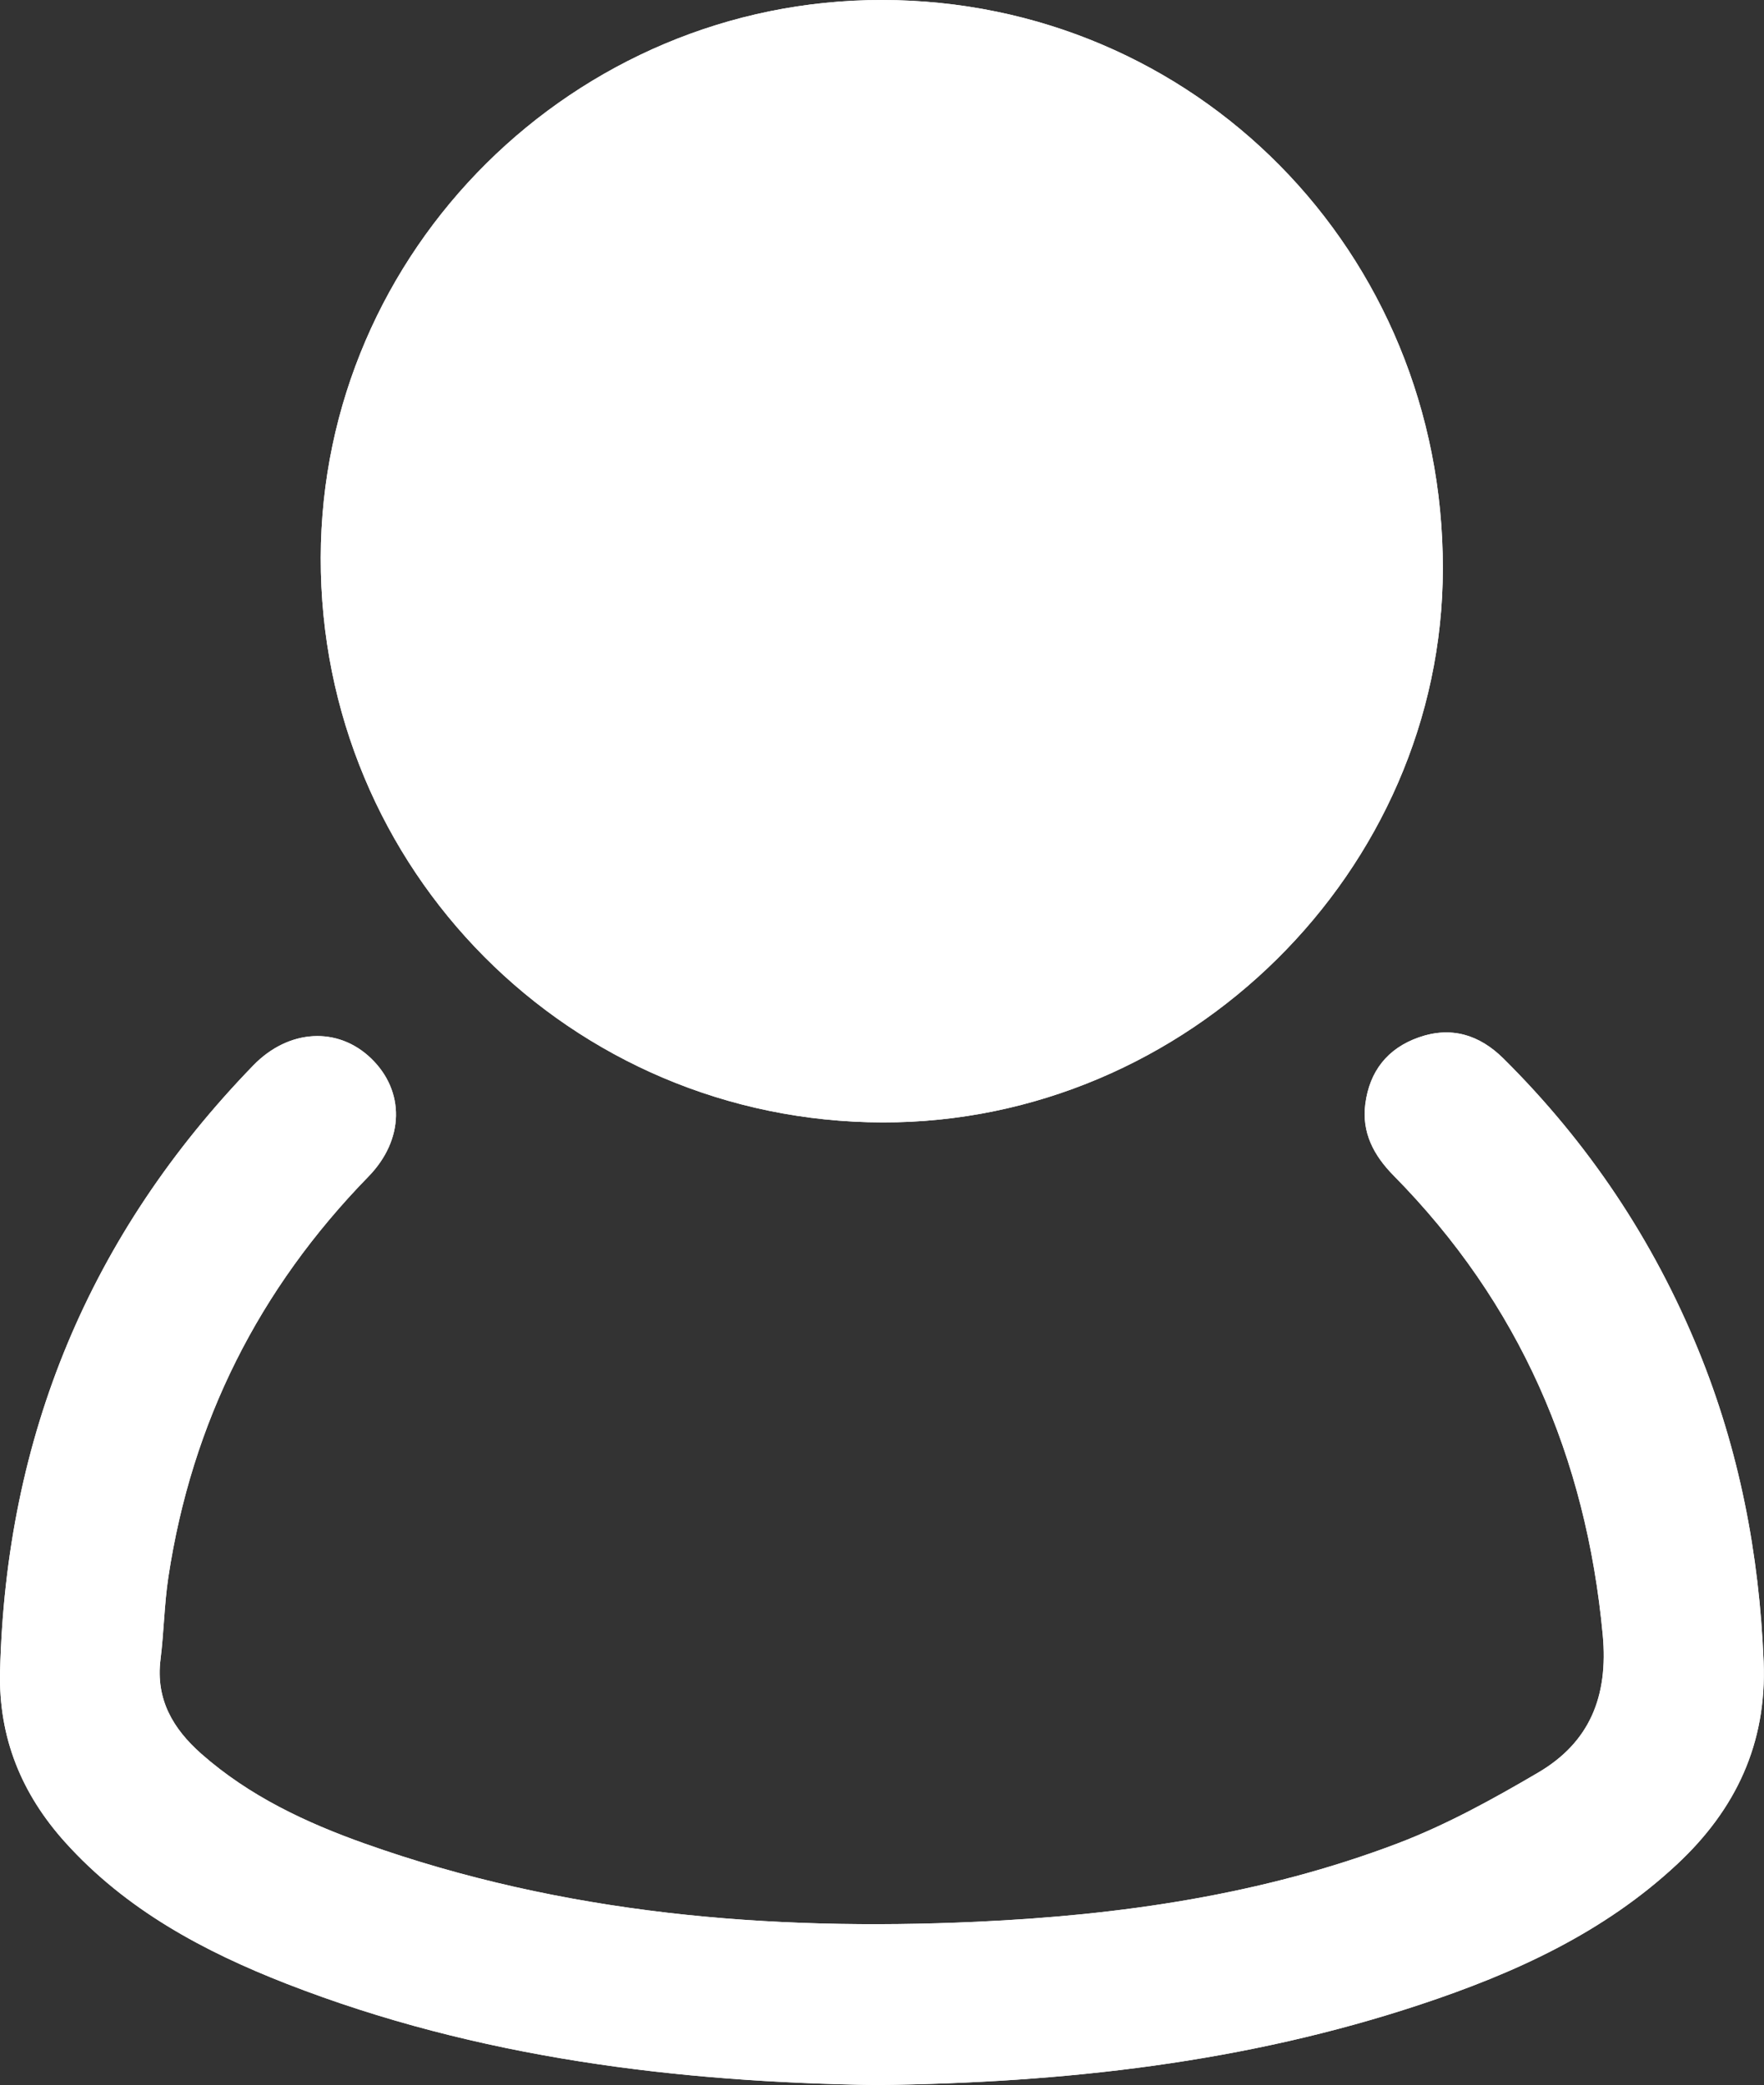 <?xml version="1.0" encoding="UTF-8"?><svg xmlns="http://www.w3.org/2000/svg" viewBox="0 0 263.6 311.58"><rect x="0" y="0" width="263.6" height="311.58" fill="#333333" stroke="none"/><defs><style>.d{fill:#fff;}</style></defs><g id="a"/><g id="b"><g id="c"><g><path class="d" d="M131.07,311.58c28.18-.34,55.1-3.38,81.16-12.03,14.06-4.66,27.41-10.71,38.41-20.99,8.74-8.16,13.4-18,12.91-30.24-.65-16.11-3.65-31.66-9.76-46.59-6.75-16.49-16.47-31-29.12-43.55-3.58-3.55-7.8-4.87-12.66-3.16-4.66,1.64-7.34,5.05-7.98,9.93-.56,4.29,1.25,7.7,4.22,10.71,18.79,19.06,28.78,42.05,31.26,68.66,.86,9.19-1.96,16.05-9.66,20.57-6.74,3.95-13.68,7.79-20.95,10.56-20.23,7.7-41.45,10.75-62.96,11.73-31.13,1.42-61.8-1.16-91.41-11.68-8.84-3.14-17.29-7.12-24.43-13.41-4.25-3.75-6.85-8.15-6.11-14.11,.51-4.08,.56-8.22,1.17-12.28,3.5-23.17,13.53-43.09,29.89-59.87,5.4-5.54,5.46-12.78,.43-17.65-4.97-4.82-12.33-4.43-17.63,1.03C13.4,184.45,.88,214.67,.01,249.78c-.24,9.89,3.21,18.29,9.73,25.53,9.08,10.09,20.71,16.31,33.11,21.15,28.64,11.16,58.6,14.7,88.22,15.13ZM131.85,0C85.81-.06,48.04,37.44,47.93,83.31c-.11,46.68,37.33,84.33,83.97,84.42,45.56,.09,83.67-37.59,83.71-82.77C215.66,37.66,178.58,.06,131.85,0Z"/><path class="d" d="M131.07,311.58c-29.62-.43-59.59-3.97-88.22-15.13-12.4-4.83-24.02-11.06-33.11-21.15C3.22,268.06-.23,259.66,.01,249.78c.86-35.11,13.38-65.33,37.83-90.56,5.29-5.46,12.65-5.85,17.63-1.03,5.03,4.87,4.98,12.11-.43,17.65-16.36,16.78-26.39,36.7-29.89,59.87-.61,4.06-.66,8.2-1.17,12.28-.74,5.95,1.86,10.36,6.11,14.11,7.14,6.3,15.59,10.27,24.43,13.41,29.61,10.52,60.28,13.09,91.41,11.68,21.52-.98,42.73-4.03,62.96-11.73,7.27-2.77,14.21-6.6,20.95-10.56,7.7-4.52,10.51-11.38,9.66-20.57-2.48-26.61-12.46-49.6-31.26-68.66-2.96-3.01-4.78-6.42-4.22-10.71,.64-4.87,3.31-8.29,7.98-9.93,4.86-1.7,9.08-.39,12.66,3.16,12.65,12.54,22.37,27.06,29.12,43.55,6.11,14.93,9.11,30.48,9.76,46.59,.49,12.24-4.18,22.08-12.91,30.24-11,10.28-24.35,16.33-38.41,20.99-26.06,8.64-52.98,11.69-81.16,12.03Z"/><path class="d" d="M131.85,0c46.73,.06,83.81,37.66,83.76,84.96-.04,45.19-38.15,82.86-83.71,82.77-46.64-.09-84.08-37.74-83.97-84.42C48.04,37.44,85.81-.06,131.85,0Zm59.81,83.81c.03-33.04-26.87-59.83-60.11-59.85-32.61-.01-59.62,26.96-59.65,59.57-.03,33.1,26.63,60.13,59.37,60.21,33.47,.08,60.36-26.61,60.39-59.94Z"/><path class="d" d="M191.65,83.81c-.03,33.34-26.92,60.03-60.39,59.94-32.75-.08-59.4-27.11-59.37-60.21,.03-32.61,27.04-59.59,59.65-59.57,33.24,.01,60.15,26.8,60.11,59.85Z"/></g></g></g></svg>